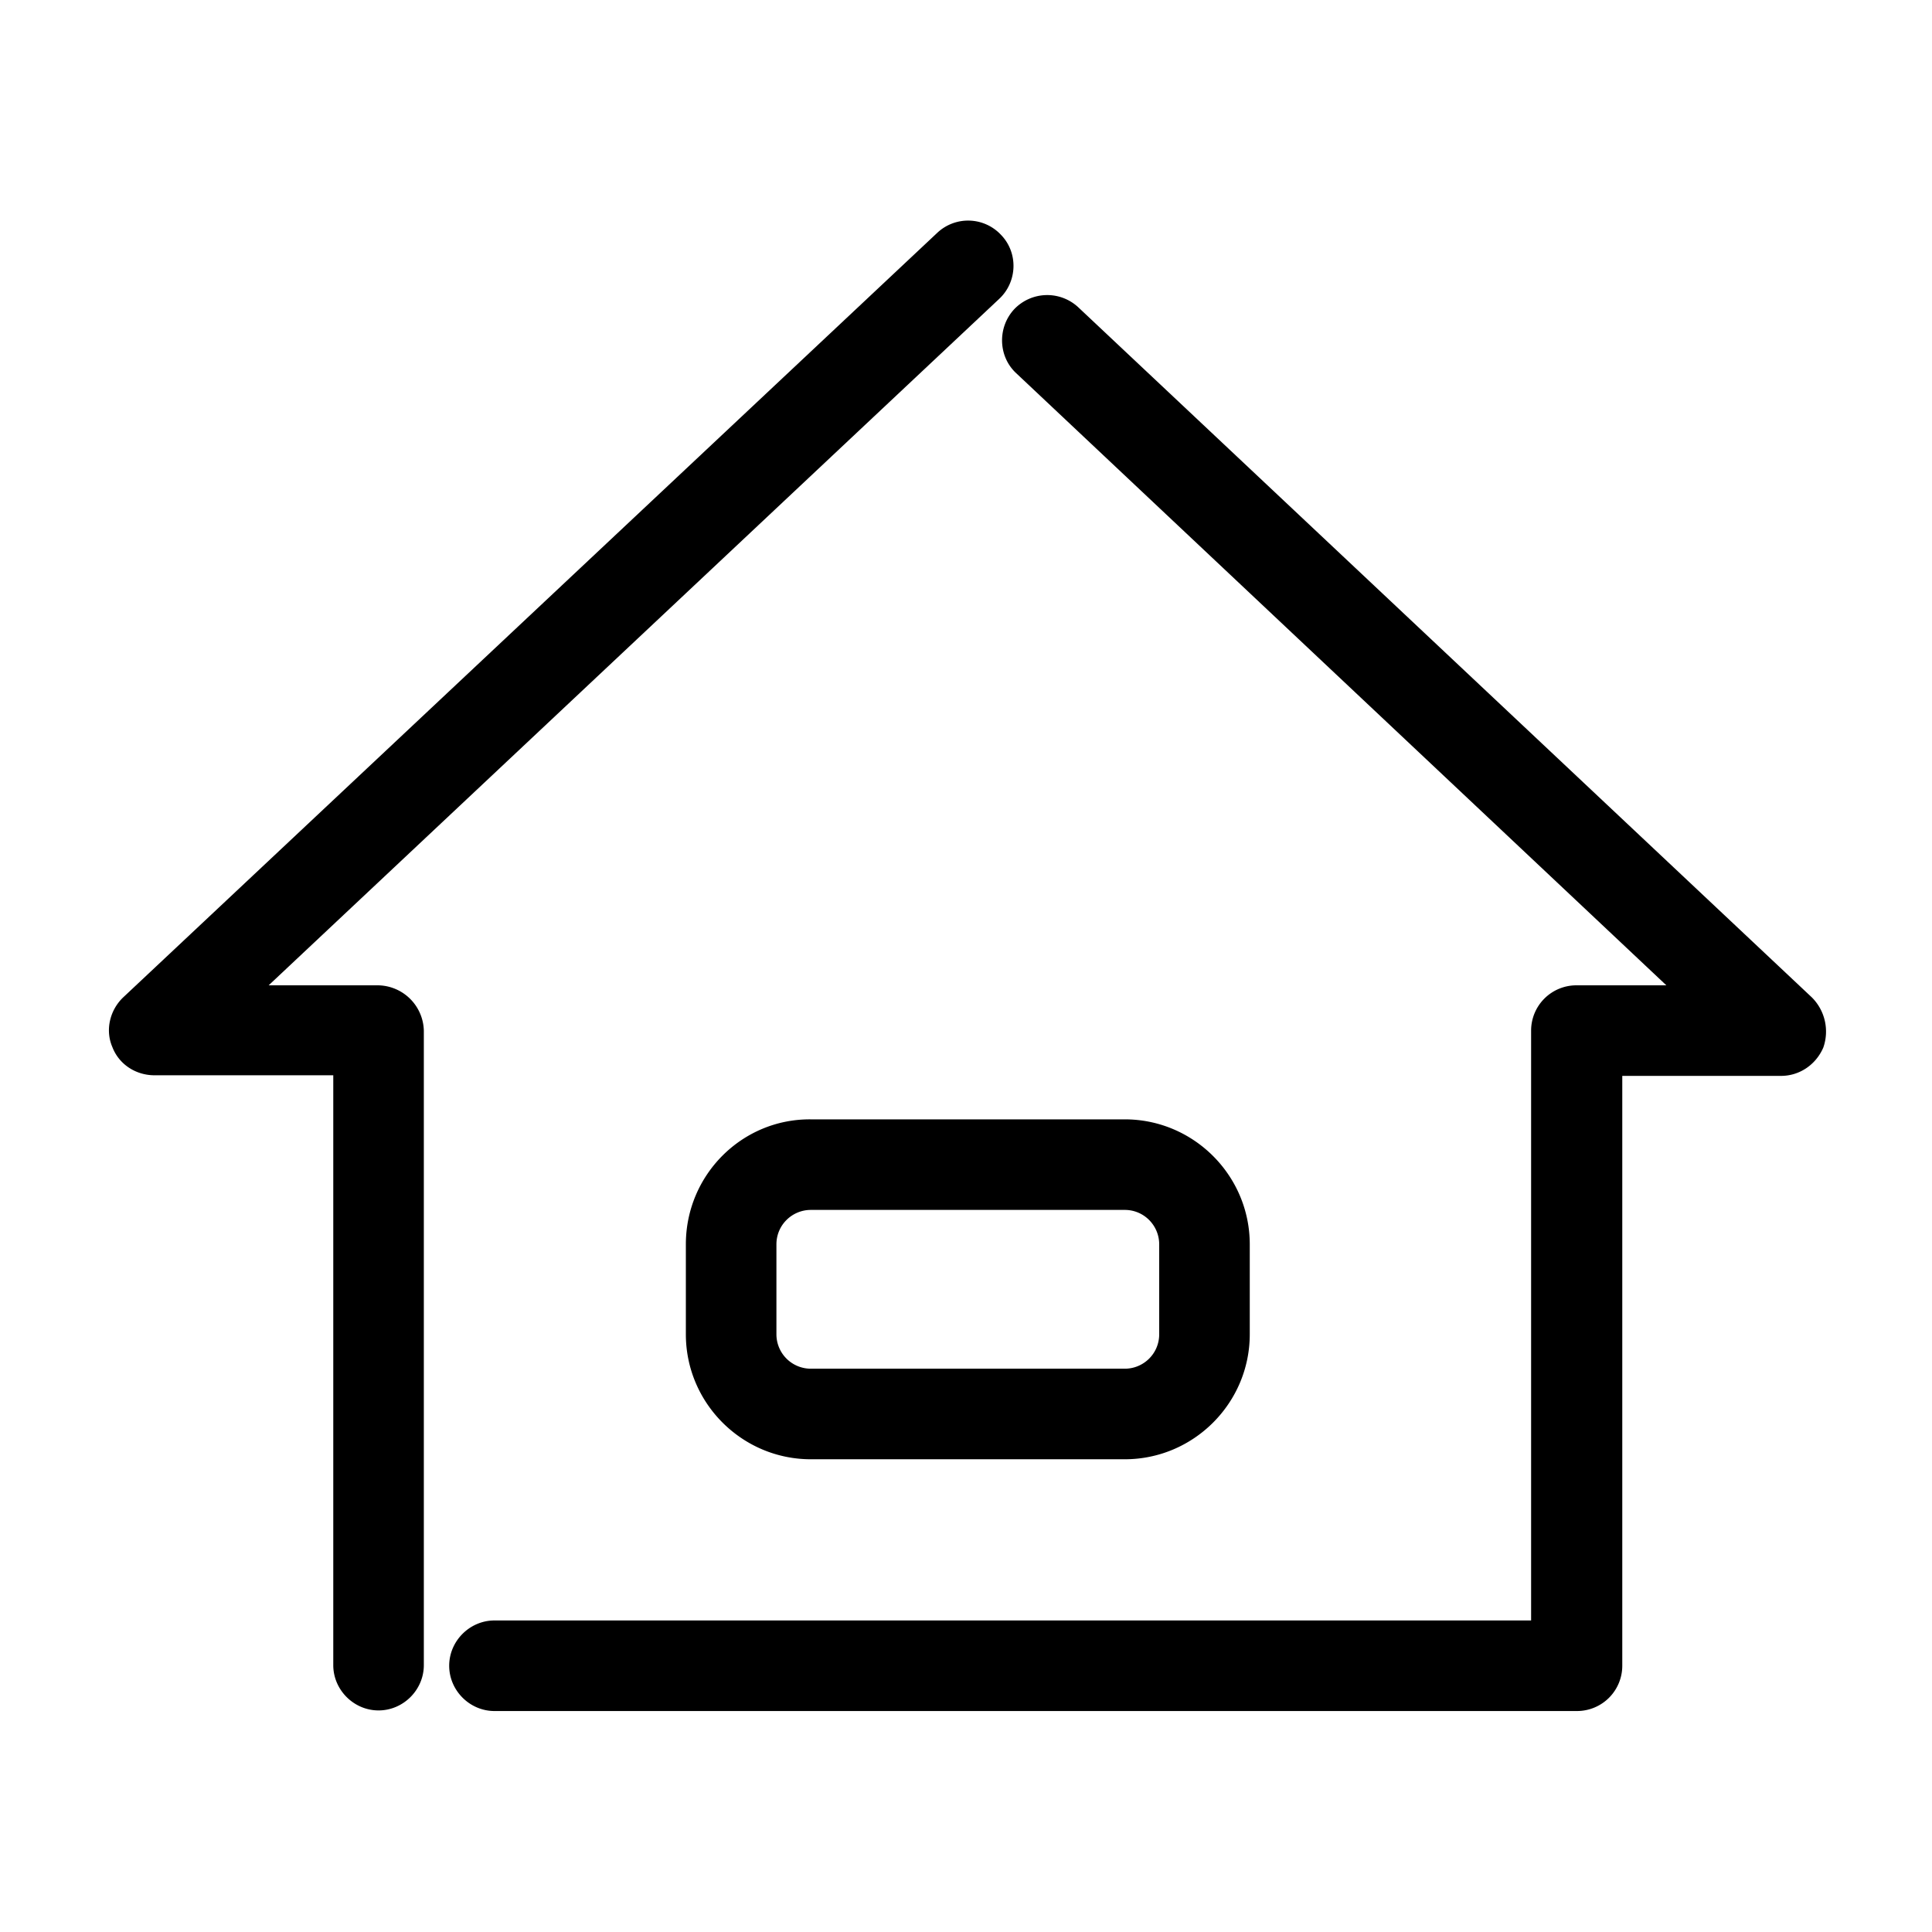 <svg viewBox="0 0 32 32"><path d="M11.36 20.61v1.49c0 1.14.93 2.07 2.07 2.07h5.2c1.14 0 2.07-.93 2.07-2.07v-1.49c0-1.14-.93-2.07-2.07-2.07h-5.2c-1.14-.01-2.07.92-2.07 2.07zm1.5 0c0-.32.26-.57.57-.57h5.2c.32 0 .57.26.57.57v1.49c0 .32-.26.57-.57.57h-5.2a.57.57 0 0 1-.57-.57v-1.49zm-6.6-4.29H4.45l12.1-11.37c.3-.28.32-.76.03-1.06a.746.746 0 0 0-1.06-.03L2.04 16.52c-.22.21-.3.54-.18.82.11.29.39.47.7.47h2.96v9.77c0 .41.34.75.75.75s.75-.34.75-.75V17.07a.77.77 0 0 0-.76-.75z"/><path d="M30.01 16.52 17.86 5.09a.755.755 0 0 0-1.06.03c-.28.3-.27.78.03 1.06L27.6 16.32h-1.49a.75.75 0 0 0-.75.75v9.77H8.19c-.41 0-.75.34-.75.75s.34.75.75.75h17.93a.75.75 0 0 0 .75-.75v-9.77h2.63c.31 0 .58-.19.7-.47a.8.8 0 0 0-.19-.83z"/></svg>